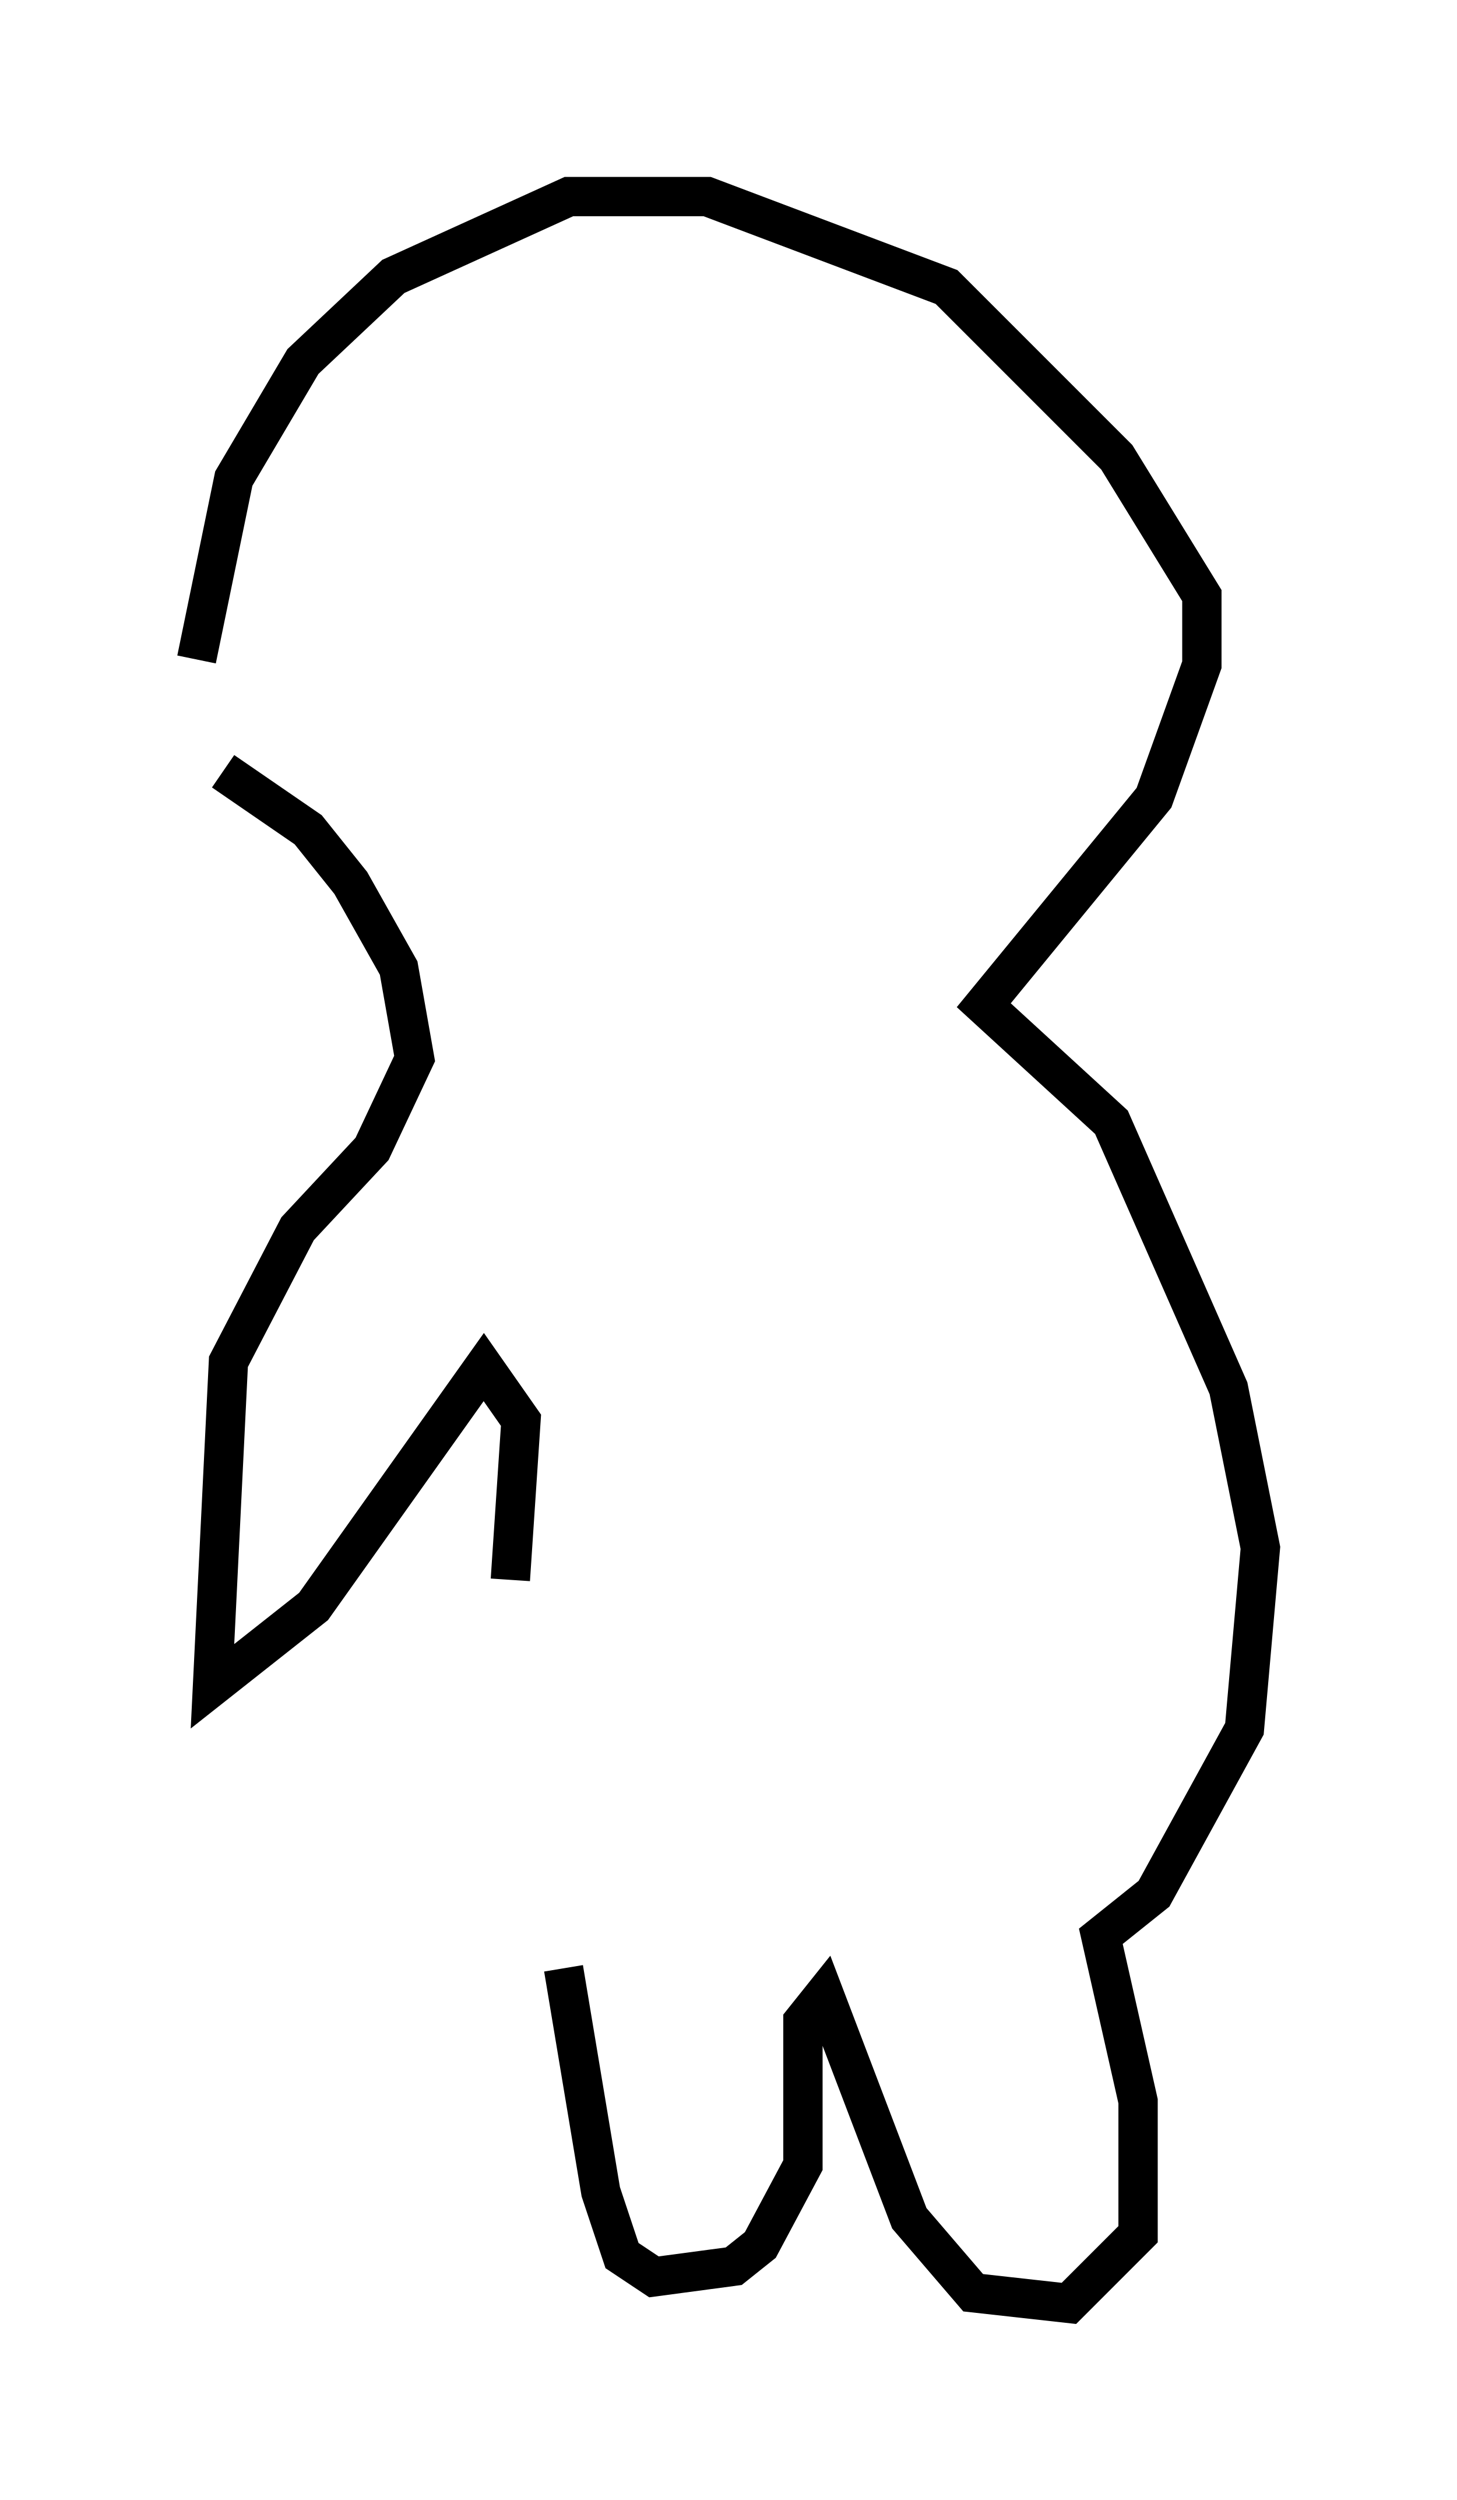 <?xml version="1.0" encoding="utf-8" ?>
<svg baseProfile="full" height="63.585" version="1.1" width="37.063" xmlns="http://www.w3.org/2000/svg" xmlns:ev="http://www.w3.org/2001/xml-events" xmlns:xlink="http://www.w3.org/1999/xlink"><defs /><rect fill="white" height="63.585" width="37.063" x="0" y="0" /><path d="M6.894, 20.291 m-1.894, -3.518 l0.947, -4.601 1.759, -2.977 l2.3, -2.165 4.465, -2.03 l3.518, 0.0 6.089, 2.3 l4.33, 4.33 2.165, 3.518 l0.0, 1.759 -1.218, 3.383 l-4.33, 5.277 3.248, 2.977 l2.977, 6.766 0.812, 4.059 l-0.406, 4.601 -2.3, 4.195 l-1.353, 1.083 0.947, 4.195 l0.0, 3.383 -1.759, 1.759 l-2.436, -0.271 -1.624, -1.894 l-2.165, -5.683 -0.541, 0.677 l0.0, 3.654 -1.083, 2.03 l-0.677, 0.541 -2.03, 0.271 l-0.812, -0.541 -0.541, -1.624 l-0.947, -5.683 m-8.66, -30.446 l2.165, 1.488 1.083, 1.353 l1.218, 2.165 0.406, 2.3 l-1.083, 2.3 -1.894, 2.03 l-1.759, 3.383 -0.406, 8.254 l2.571, -2.03 4.33, -6.089 l0.947, 1.353 -0.271, 4.059 " fill="none" stroke="black" stroke-width="1" /></svg>